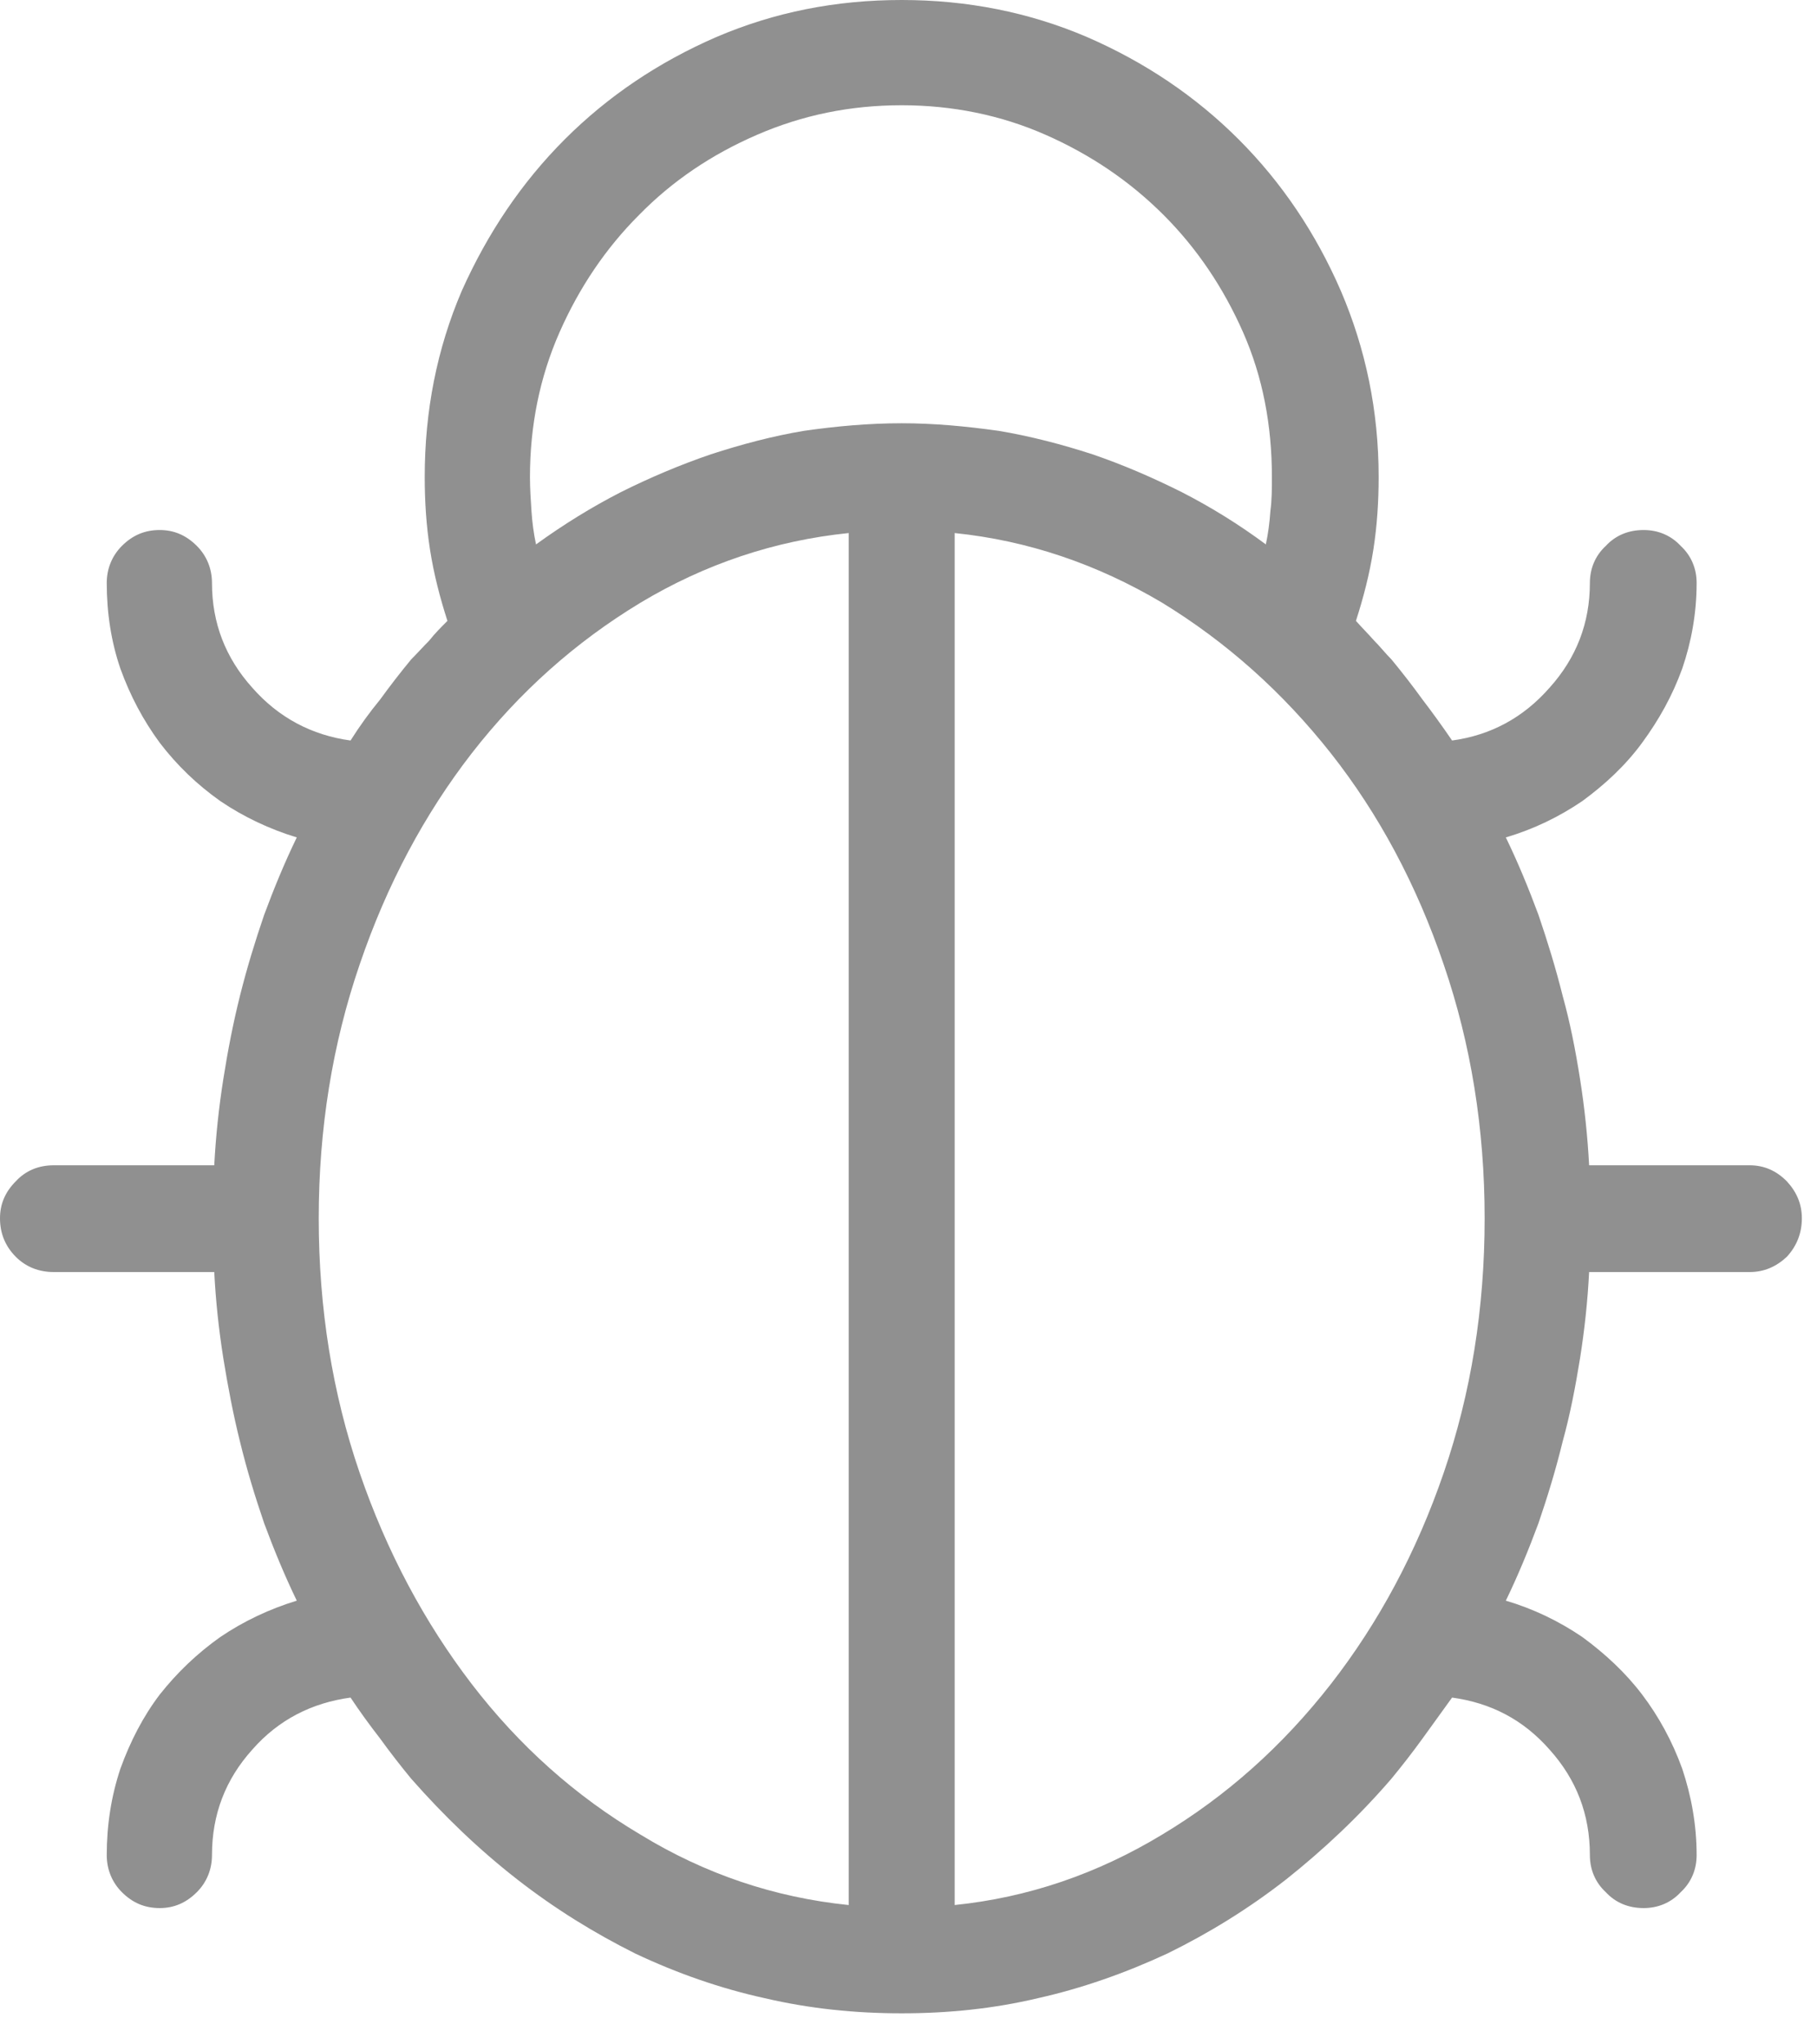 <svg id="SvgjsSvg1045" xmlns="http://www.w3.org/2000/svg" version="1.1" xmlns:xlink="http://www.w3.org/1999/xlink" xmlns:svgjs="http://svgjs.com/svgjs" width="24" height="27"><defs id="SvgjsDefs1046"></defs><path id="SvgjsPath1047" d="M1529.99 7496.39C1529.97 7496.01 1529.93 7495.63 1529.87 7495.25C1529.81 7494.87 1529.74 7494.51 1529.64 7494.15C1529.55 7493.79 1529.44 7493.43 1529.32 7493.08C1529.19 7492.73 1529.05 7492.39 1528.89 7492.06C1529.26 7491.95 1529.59 7491.79 1529.9 7491.58C1530.2 7491.36 1530.47 7491.11 1530.69 7490.81C1530.91 7490.51 1531.09 7490.19 1531.22 7489.83C1531.34 7489.48 1531.41 7489.1 1531.41 7488.7C1531.41 7488.51 1531.34 7488.34 1531.2 7488.21C1531.07 7488.07 1530.9 7488 1530.71 7488C1530.51 7488 1530.34 7488.07 1530.21 7488.21C1530.07 7488.34 1530 7488.51 1530 7488.7C1530 7489.23 1529.82 7489.69 1529.47 7490.08C1529.12 7490.48 1528.69 7490.71 1528.18 7490.78C1528.05 7490.59 1527.92 7490.41 1527.79 7490.24C1527.66 7490.06 1527.52 7489.88 1527.38 7489.71C1527.3 7489.63 1527.23 7489.54 1527.15 7489.46C1527.07 7489.37 1526.99 7489.29 1526.91 7489.2C1527.01 7488.89 1527.09 7488.58 1527.14 7488.26C1527.19 7487.94 1527.21 7487.62 1527.21 7487.3C1527.21 7486.43 1527.04 7485.61 1526.71 7484.84C1526.38 7484.08 1525.93 7483.41 1525.36 7482.84C1524.79 7482.27 1524.12 7481.82 1523.36 7481.49C1522.59 7481.16 1521.77 7481 1520.91 7481C1520.04 7481 1519.23 7481.16 1518.46 7481.49C1517.7 7481.82 1517.03 7482.27 1516.46 7482.84C1515.89 7483.41 1515.44 7484.08 1515.1 7484.84C1514.77 7485.61 1514.61 7486.43 1514.61 7487.3C1514.61 7487.62 1514.63 7487.94 1514.68 7488.26C1514.73 7488.58 1514.81 7488.89 1514.91 7489.2C1514.82 7489.29 1514.74 7489.37 1514.67 7489.46C1514.59 7489.54 1514.51 7489.63 1514.43 7489.71C1514.29 7489.88 1514.15 7490.06 1514.02 7490.24C1513.88 7490.41 1513.75 7490.59 1513.63 7490.78C1513.12 7490.71 1512.68 7490.48 1512.33 7490.08C1511.98 7489.69 1511.8 7489.23 1511.8 7488.7C1511.8 7488.51 1511.73 7488.34 1511.6 7488.21C1511.46 7488.07 1511.3 7488 1511.11 7488C1510.91 7488 1510.75 7488.07 1510.61 7488.21C1510.48 7488.34 1510.41 7488.51 1510.41 7488.7C1510.41 7489.1 1510.47 7489.48 1510.59 7489.83C1510.72 7490.19 1510.89 7490.51 1511.11 7490.81C1511.34 7491.11 1511.6 7491.36 1511.91 7491.58C1512.22 7491.79 1512.56 7491.95 1512.92 7492.06C1512.76 7492.39 1512.62 7492.73 1512.49 7493.08C1512.37 7493.43 1512.26 7493.79 1512.17 7494.15C1512.08 7494.51 1512.01 7494.87 1511.95 7495.25C1511.89 7495.63 1511.85 7496.01 1511.83 7496.39L1509.71 7496.39C1509.51 7496.39 1509.34 7496.46 1509.21 7496.6C1509.07 7496.74 1509 7496.9 1509 7497.09C1509 7497.29 1509.07 7497.46 1509.21 7497.6C1509.34 7497.73 1509.51 7497.8 1509.71 7497.8L1511.83 7497.8C1511.85 7498.19 1511.89 7498.56 1511.95 7498.94C1512.01 7499.31 1512.08 7499.68 1512.17 7500.04C1512.26 7500.41 1512.37 7500.77 1512.49 7501.12C1512.62 7501.47 1512.76 7501.81 1512.92 7502.14C1512.56 7502.25 1512.22 7502.41 1511.91 7502.62C1511.6 7502.84 1511.34 7503.09 1511.11 7503.38C1510.89 7503.67 1510.72 7504 1510.59 7504.36C1510.47 7504.72 1510.41 7505.1 1510.41 7505.5C1510.41 7505.69 1510.48 7505.86 1510.61 7505.99C1510.75 7506.13 1510.91 7506.2 1511.11 7506.2C1511.3 7506.2 1511.46 7506.13 1511.6 7505.99C1511.73 7505.86 1511.8 7505.69 1511.8 7505.5C1511.8 7504.96 1511.98 7504.5 1512.33 7504.11C1512.68 7503.71 1513.12 7503.49 1513.63 7503.42C1513.75 7503.6 1513.88 7503.78 1514.02 7503.96C1514.15 7504.14 1514.29 7504.32 1514.43 7504.49C1514.87 7504.99 1515.33 7505.43 1515.83 7505.82C1516.33 7506.21 1516.85 7506.53 1517.39 7506.8C1517.94 7507.06 1518.51 7507.26 1519.1 7507.39C1519.7 7507.53 1520.3 7507.59 1520.91 7507.59C1521.52 7507.59 1522.12 7507.53 1522.71 7507.39C1523.29 7507.26 1523.86 7507.06 1524.42 7506.8C1524.97 7506.53 1525.49 7506.21 1525.99 7505.82C1526.48 7505.43 1526.95 7504.99 1527.38 7504.49C1527.52 7504.32 1527.66 7504.14 1527.79 7503.96C1527.92 7503.78 1528.05 7503.6 1528.18 7503.42C1528.69 7503.49 1529.12 7503.71 1529.47 7504.11C1529.82 7504.5 1530 7504.96 1530 7505.5C1530 7505.69 1530.07 7505.86 1530.21 7505.99C1530.34 7506.13 1530.51 7506.2 1530.71 7506.2C1530.9 7506.2 1531.07 7506.13 1531.2 7505.99C1531.34 7505.86 1531.41 7505.69 1531.41 7505.5C1531.41 7505.1 1531.34 7504.72 1531.22 7504.36C1531.09 7504 1530.91 7503.67 1530.69 7503.38C1530.47 7503.09 1530.2 7502.84 1529.9 7502.62C1529.59 7502.41 1529.26 7502.25 1528.89 7502.14C1529.05 7501.81 1529.19 7501.47 1529.32 7501.12C1529.44 7500.77 1529.55 7500.41 1529.64 7500.04C1529.74 7499.68 1529.81 7499.31 1529.87 7498.94C1529.93 7498.56 1529.97 7498.19 1529.99 7497.8L1532.11 7497.8C1532.3 7497.8 1532.46 7497.73 1532.6 7497.6C1532.73 7497.46 1532.8 7497.29 1532.8 7497.09C1532.8 7496.9 1532.73 7496.74 1532.6 7496.6C1532.46 7496.46 1532.3 7496.39 1532.11 7496.39ZM1513.75 7493.74C1514.11 7492.68 1514.61 7491.75 1515.23 7490.95C1515.86 7490.14 1516.6 7489.48 1517.46 7488.96C1518.31 7488.45 1519.23 7488.14 1520.21 7488.04L1520.21 7506.16C1519.23 7506.06 1518.31 7505.75 1517.46 7505.23C1516.6 7504.72 1515.86 7504.06 1515.23 7503.24C1514.61 7502.43 1514.11 7501.5 1513.75 7500.45C1513.39 7499.4 1513.21 7498.28 1513.21 7497.09C1513.21 7495.91 1513.39 7494.79 1513.75 7493.74ZM1522.81 7482.78C1523.4 7483.04 1523.92 7483.39 1524.37 7483.84C1524.81 7484.28 1525.16 7484.8 1525.42 7485.39C1525.68 7485.98 1525.8 7486.62 1525.8 7487.3C1525.8 7487.45 1525.8 7487.6 1525.78 7487.75C1525.77 7487.9 1525.75 7488.05 1525.72 7488.19C1525.37 7487.93 1525 7487.7 1524.61 7487.5C1524.23 7487.31 1523.84 7487.14 1523.43 7487C1523.03 7486.87 1522.61 7486.76 1522.19 7486.69C1521.76 7486.63 1521.34 7486.59 1520.91 7486.59C1520.47 7486.59 1520.04 7486.63 1519.62 7486.69C1519.2 7486.76 1518.79 7486.87 1518.39 7487C1517.98 7487.14 1517.58 7487.31 1517.2 7487.5C1516.81 7487.7 1516.44 7487.93 1516.08 7488.19C1516.05 7488.05 1516.03 7487.9 1516.02 7487.75C1516.01 7487.6 1516 7487.45 1516 7487.3C1516 7486.62 1516.13 7485.98 1516.39 7485.39C1516.65 7484.8 1517 7484.28 1517.44 7483.84C1517.88 7483.39 1518.4 7483.04 1519 7482.78C1519.6 7482.52 1520.23 7482.39 1520.91 7482.39C1521.58 7482.39 1522.22 7482.52 1522.81 7482.78ZM1521.61 7488.04C1522.58 7488.14 1523.49 7488.45 1524.35 7488.96C1525.2 7489.48 1525.94 7490.14 1526.58 7490.95C1527.21 7491.75 1527.71 7492.68 1528.07 7493.74C1528.43 7494.79 1528.61 7495.91 1528.61 7497.09C1528.61 7498.28 1528.43 7499.4 1528.07 7500.45C1527.71 7501.5 1527.21 7502.43 1526.58 7503.24C1525.94 7504.06 1525.2 7504.72 1524.35 7505.23C1523.49 7505.75 1522.58 7506.06 1521.61 7506.16Z " fill="#909090" fill-opacity="1" transform="matrix(1,0,0,1,-1509,-7481)"></path></svg>